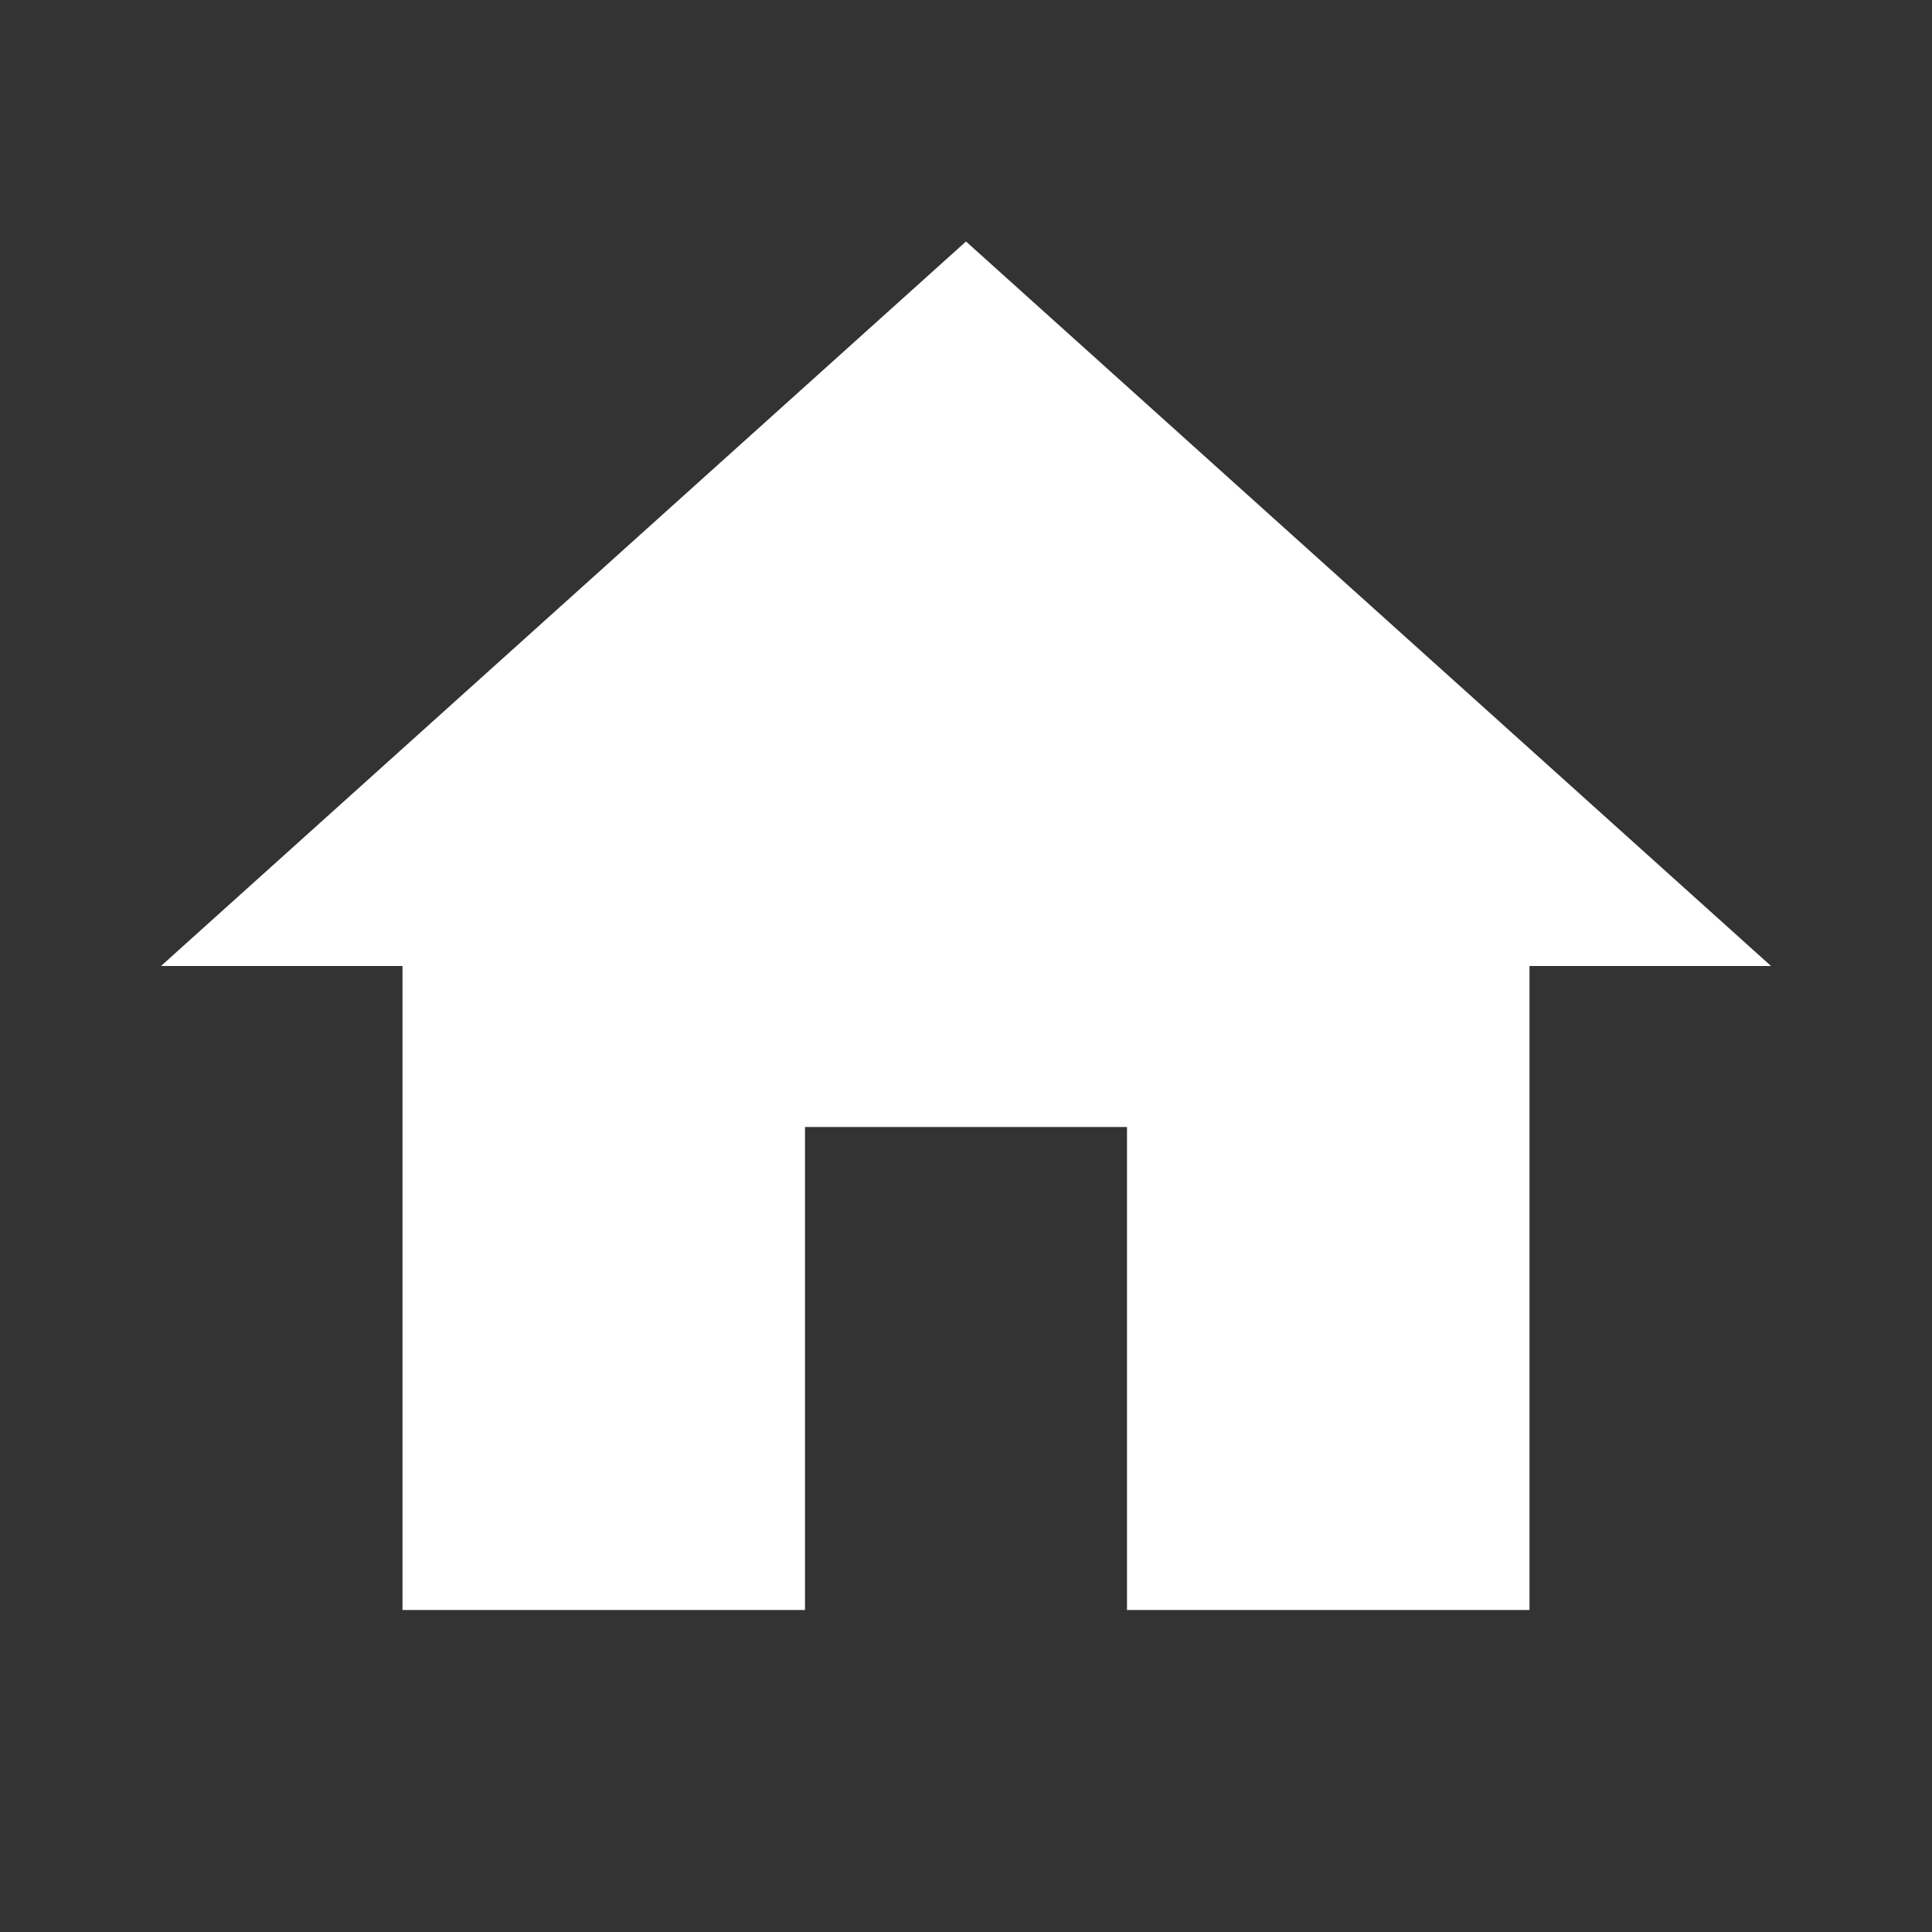 <svg xmlns="http://www.w3.org/2000/svg" viewBox="0 0 24 24"><rect x="0" y="0" width="24" height="24" fill="#333333" stroke="none"/><path fill="#fefffe" d="M10,20V14H14V20H19V12H22L12,3L2,12H5V20H10Z" /></svg>